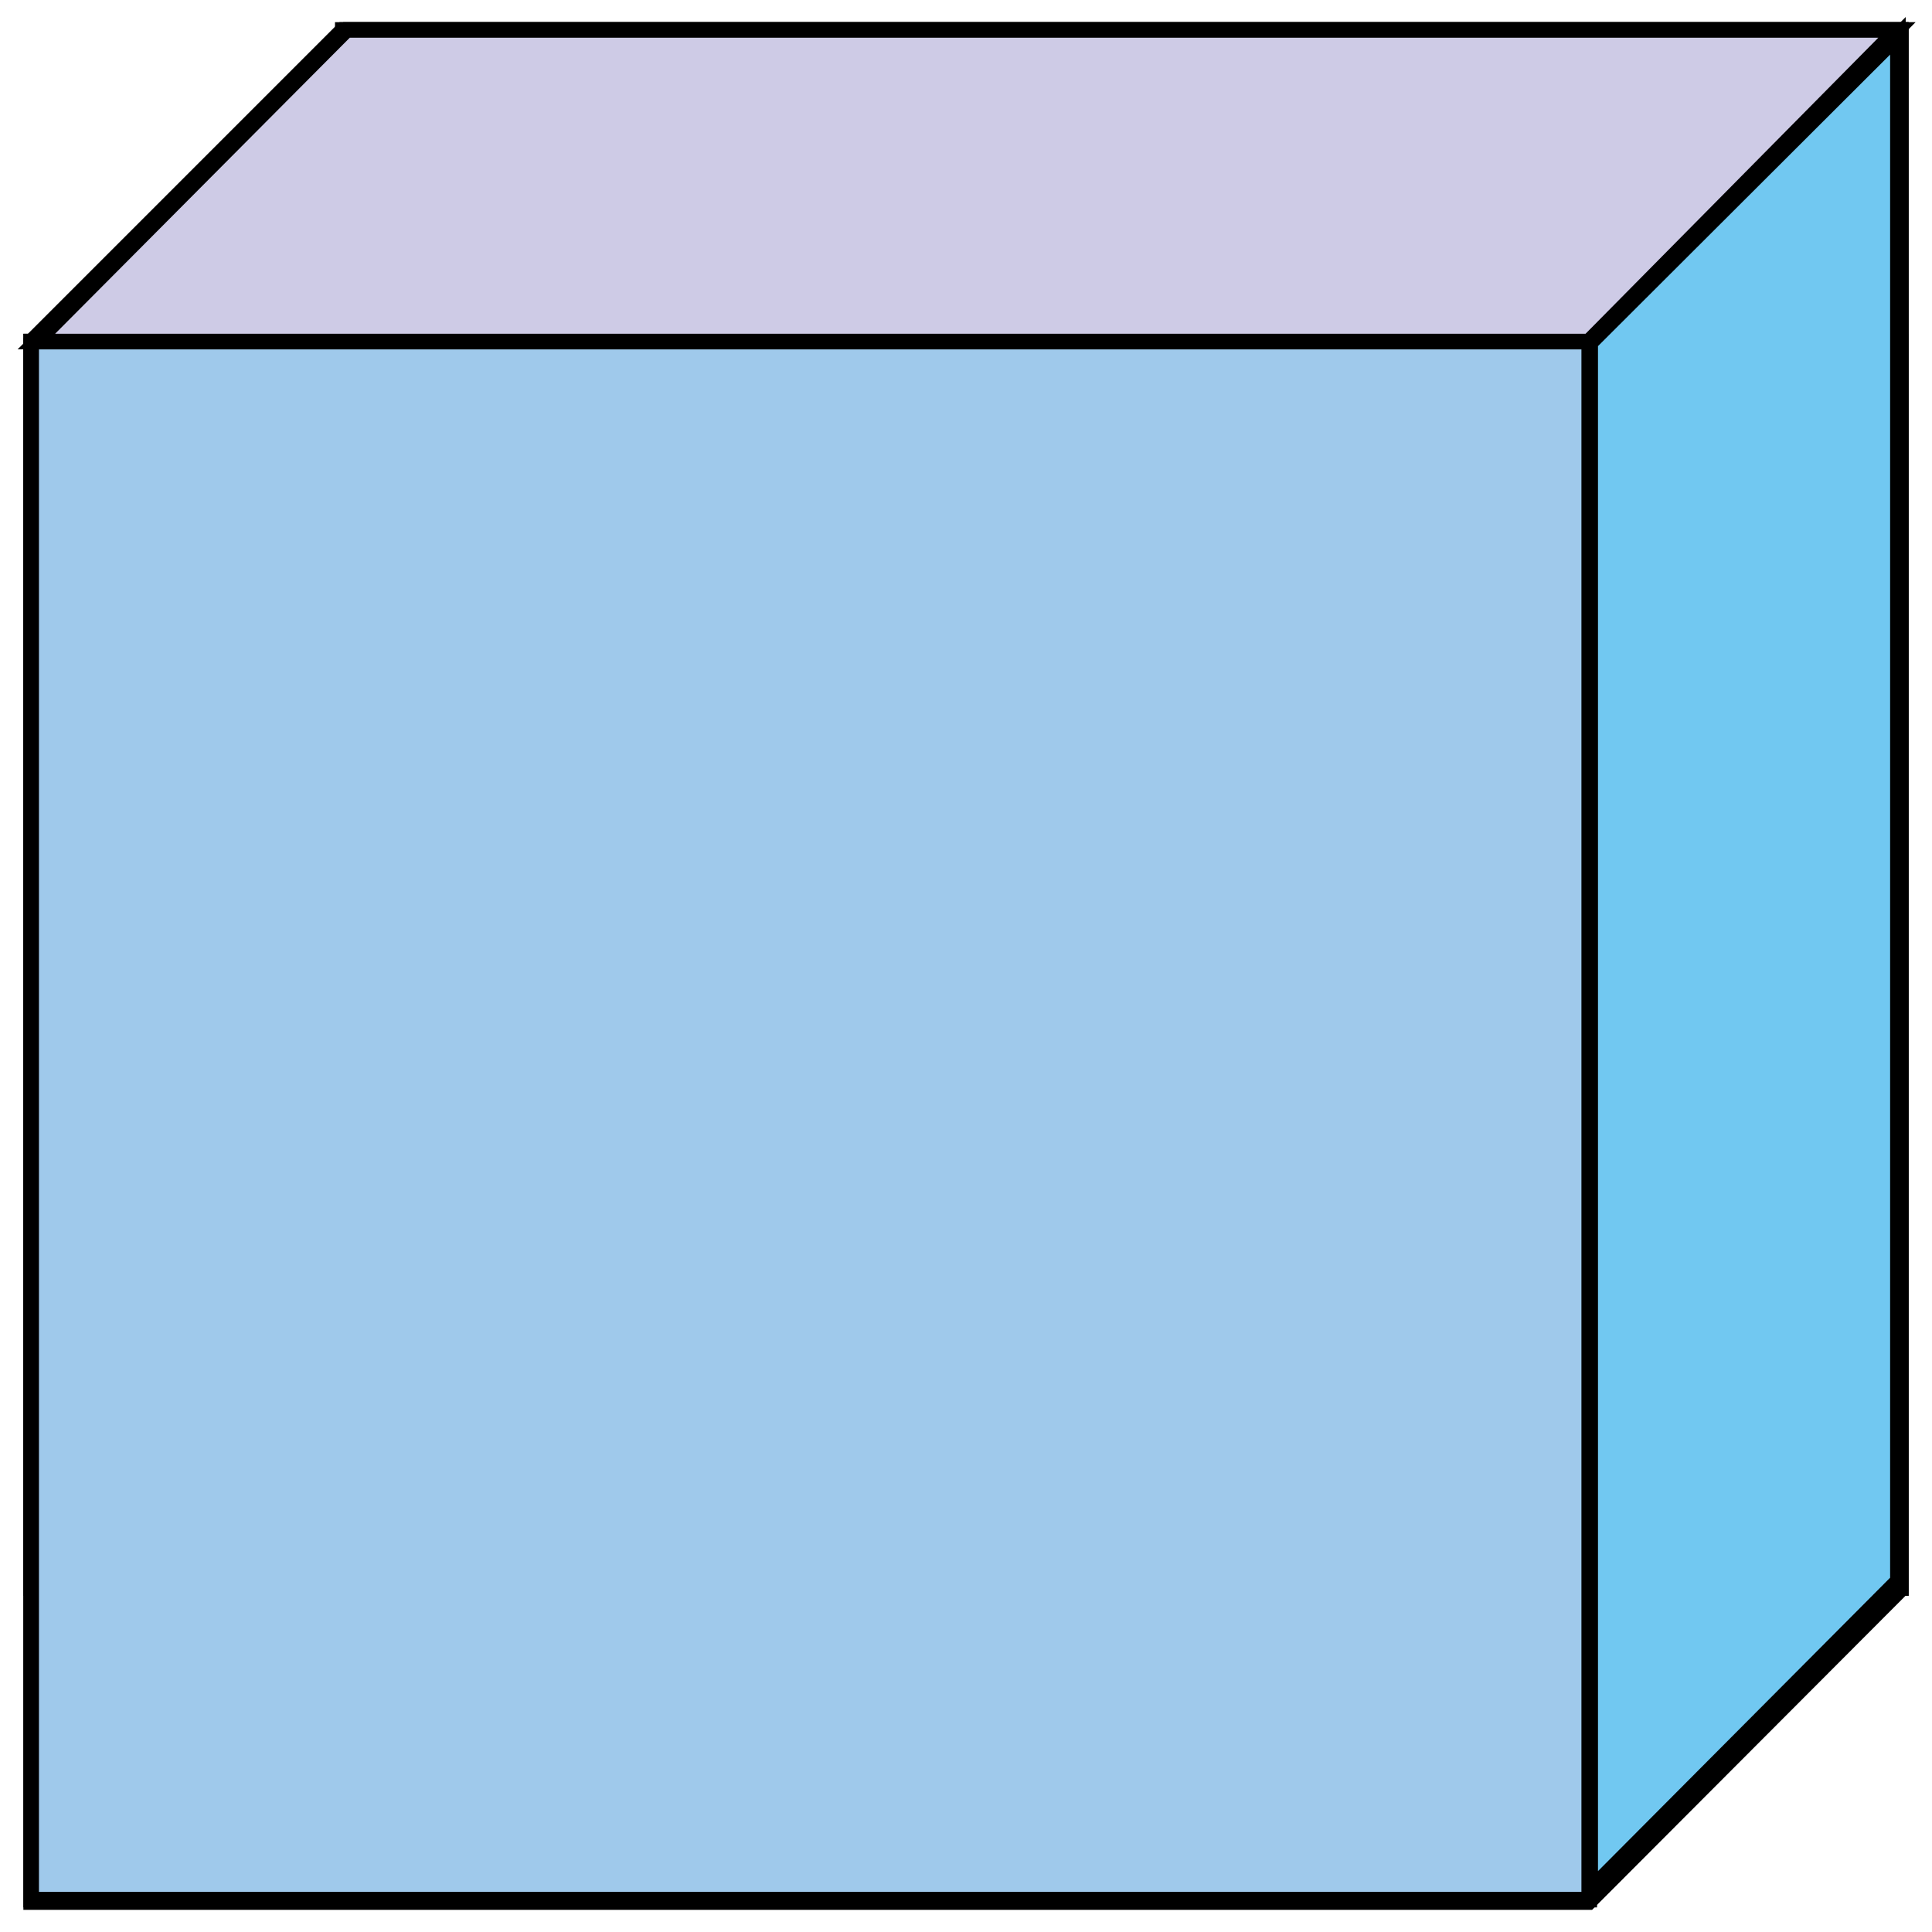 <?xml version="1.0" encoding="utf-8"?>
<!-- Generator: Adobe Illustrator 15.0.0, SVG Export Plug-In . SVG Version: 6.00 Build 0)  -->
<!DOCTYPE svg PUBLIC "-//W3C//DTD SVG 1.1//EN" "http://www.w3.org/Graphics/SVG/1.1/DTD/svg11.dtd">
<svg version="1.1" id="Layer_1" xmlns="http://www.w3.org/2000/svg" xmlns:xlink="http://www.w3.org/1999/xlink" x="0px" y="0px"
	 width="62px" height="62px" viewBox="0 0 62 62" enable-background="new 0 0 62 62" xml:space="preserve">
<polygon fill="#6E92CB" stroke="#000000" stroke-width="0.5" stroke-miterlimit="10" points="50.988,61.039 1,61.039 1,10.961 
	60.984,10.961 60.984,51.023 "/>
<polygon fill="#6E92CB" stroke="#000000" stroke-width="0.5" stroke-miterlimit="10" points="61,50.961 1,50.961 1,10.961 11,0.961 
	61,0.961 "/>
<rect x="11" y="0.961" fill="#70B8E6" stroke="#000000" stroke-width="0.5" stroke-miterlimit="10" width="50" height="50"/>
<polygon fill="#9FC9EB" stroke="#000000" stroke-width="0.5" stroke-miterlimit="10" points="51,60.961 1,60.961 1,10.961 
	51,10.961 51,24.461 "/>
<line fill="none" stroke="#000000" stroke-width="0.5" stroke-miterlimit="10" x1="51" y1="10.961" x2="60.938" y2="0.961"/>
<polygon fill="#CECBE6" stroke="#000000" stroke-width="0.5" stroke-miterlimit="10" points="50.986,10.961 1.167,10.961 
	11.12,0.961 60.875,0.961 "/>
<polygon fill="#71C8F1" stroke="#000000" stroke-width="0.5" stroke-miterlimit="10" points="51.031,11.004 51.031,11.52 
	51.031,60.652 60.906,50.734 60.906,1.149 "/>
</svg>
